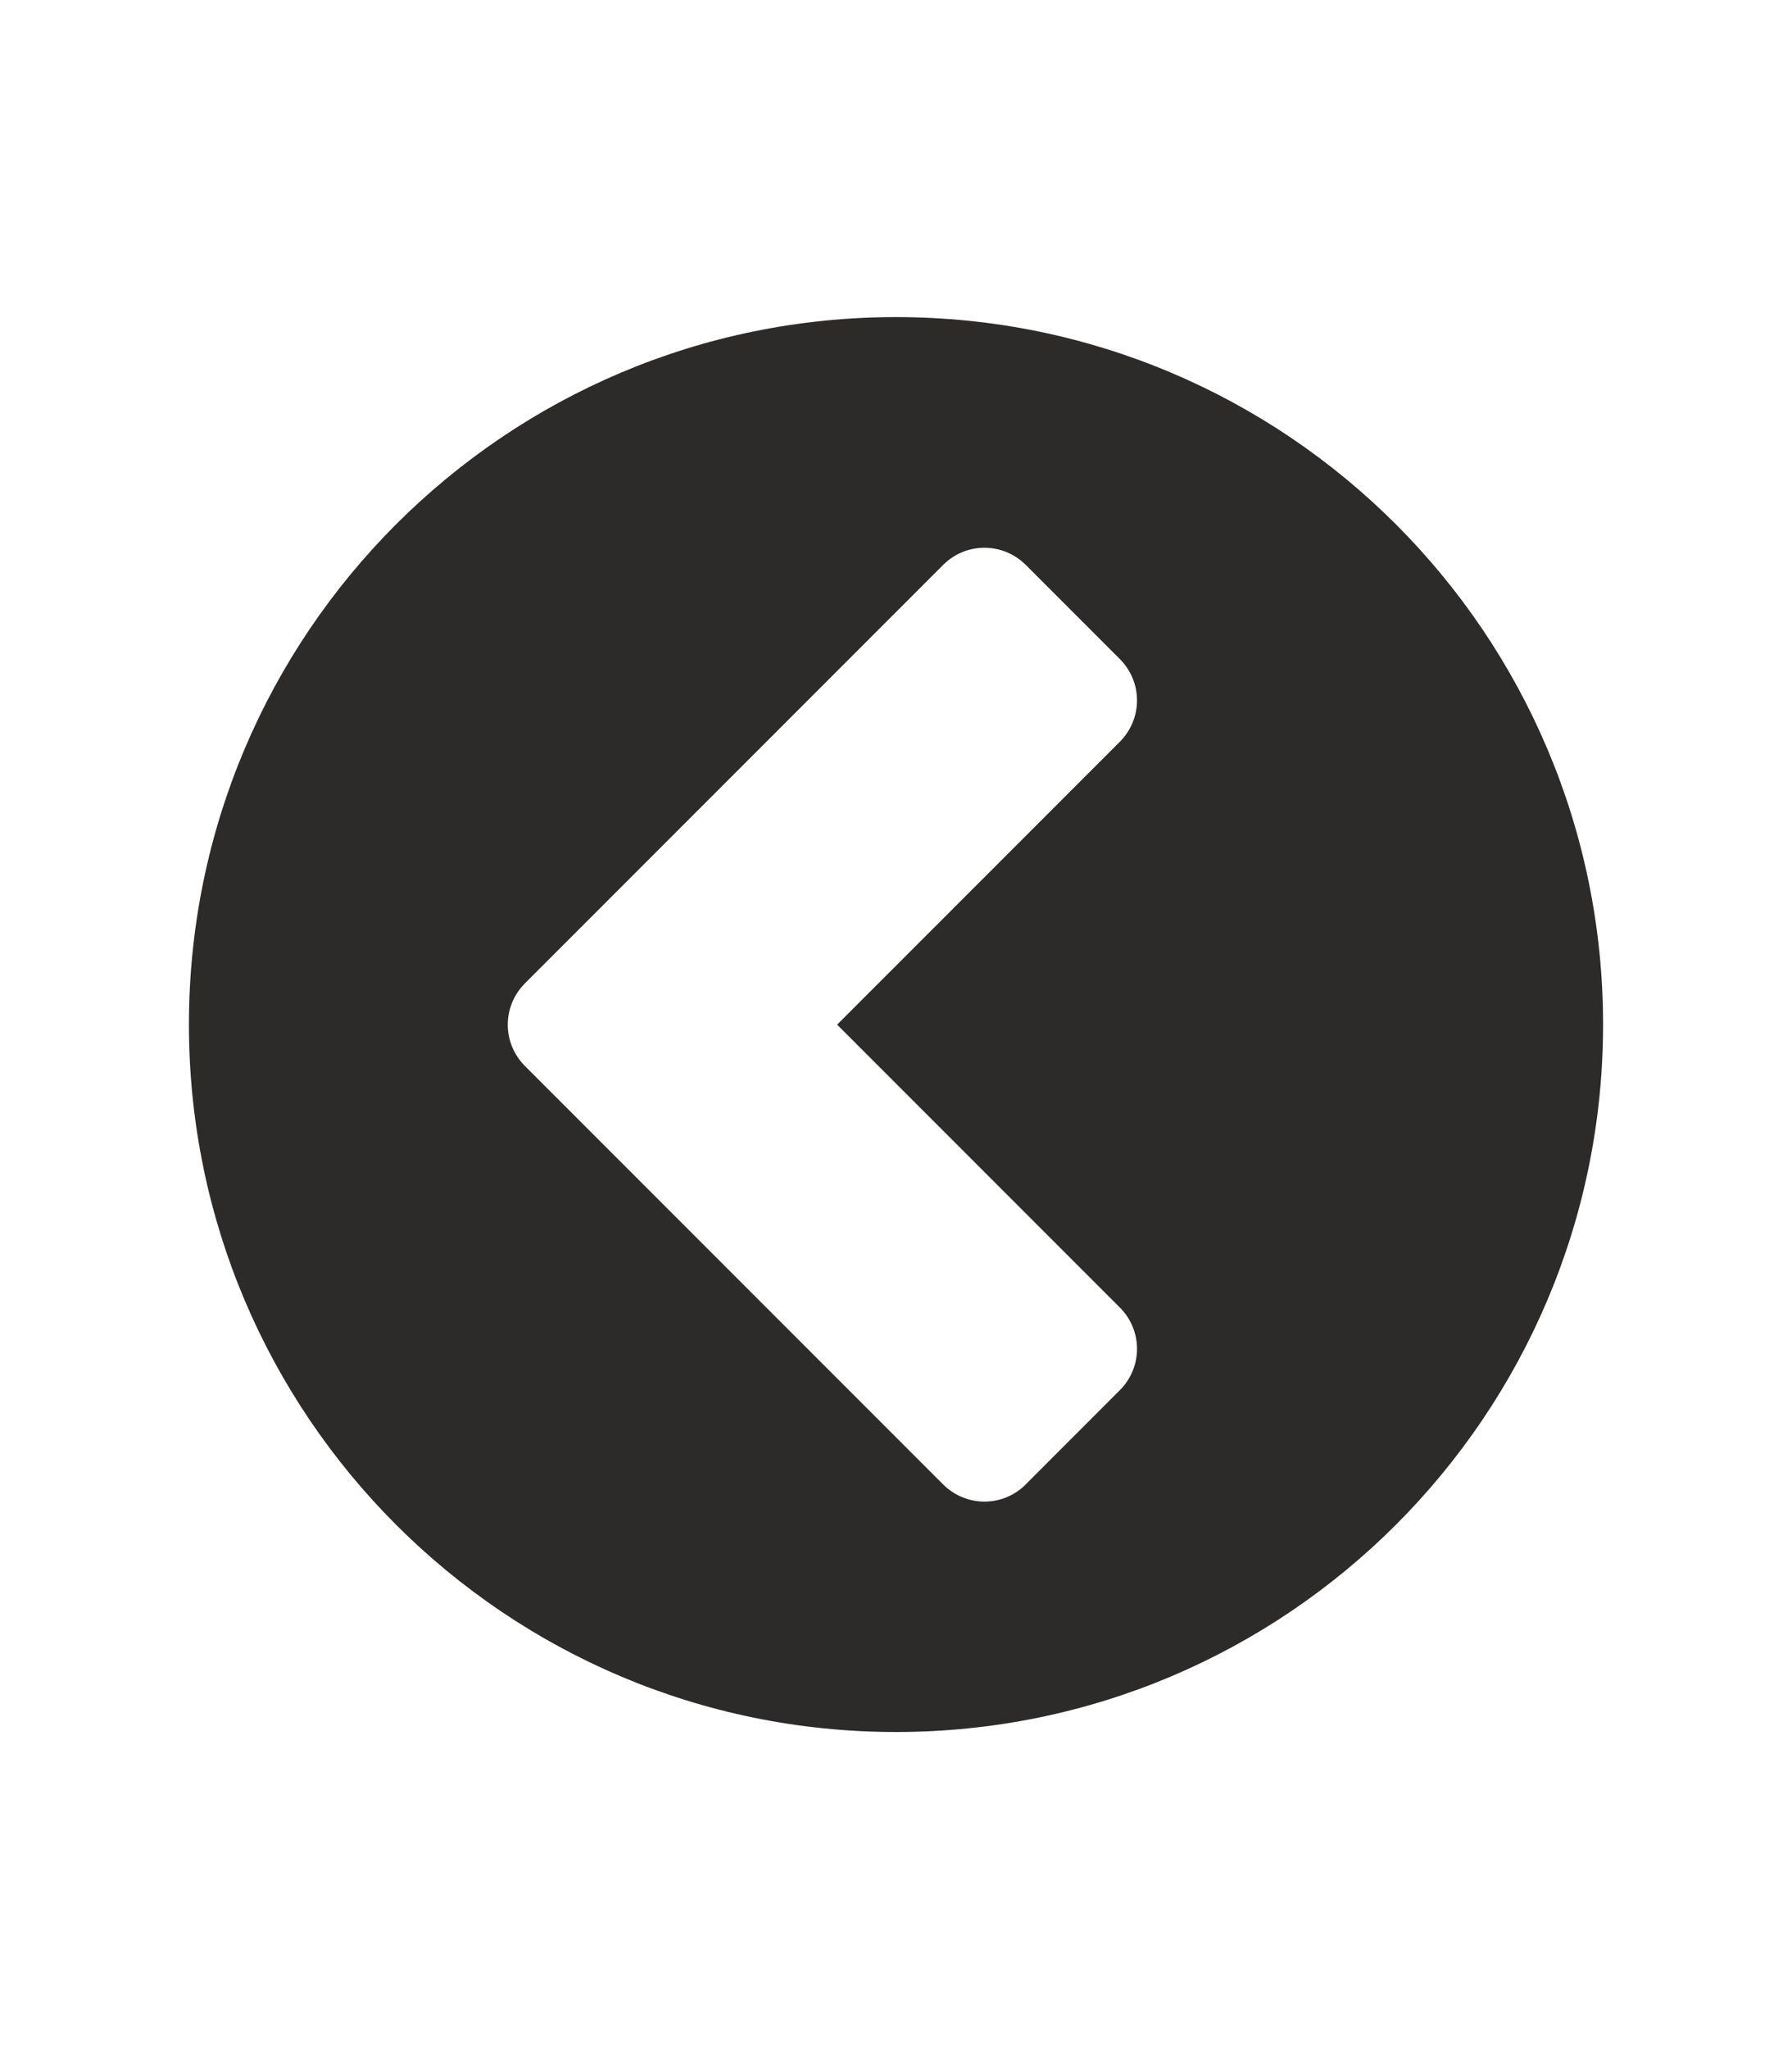 <!-- Generated by IcoMoon.io -->
<svg version="1.1" xmlns="http://www.w3.org/2000/svg" width="21" height="24" viewBox="0 0 21 24">
<title>chevron-circle-left</title>
<path fill="#2d2a2a" d="M12.022 17.384l1.1-1.1c0.27-0.27 0.27-0.702 0-0.971l-3.312-3.312 3.312-3.312c0.27-0.27 0.27-0.702 0-0.971l-1.1-1.1c-0.27-0.27-0.702-0.27-0.971 0l-4.898 4.898c-0.27 0.27-0.27 0.702 0 0.971l4.898 4.898c0.27 0.27 0.702 0.27 0.971 0zM18.786 12c0 4.575-3.711 8.286-8.286 8.286s-8.286-3.711-8.286-8.286 3.711-8.286 8.286-8.286 8.286 3.711 8.286 8.286z"></path>
</svg>
